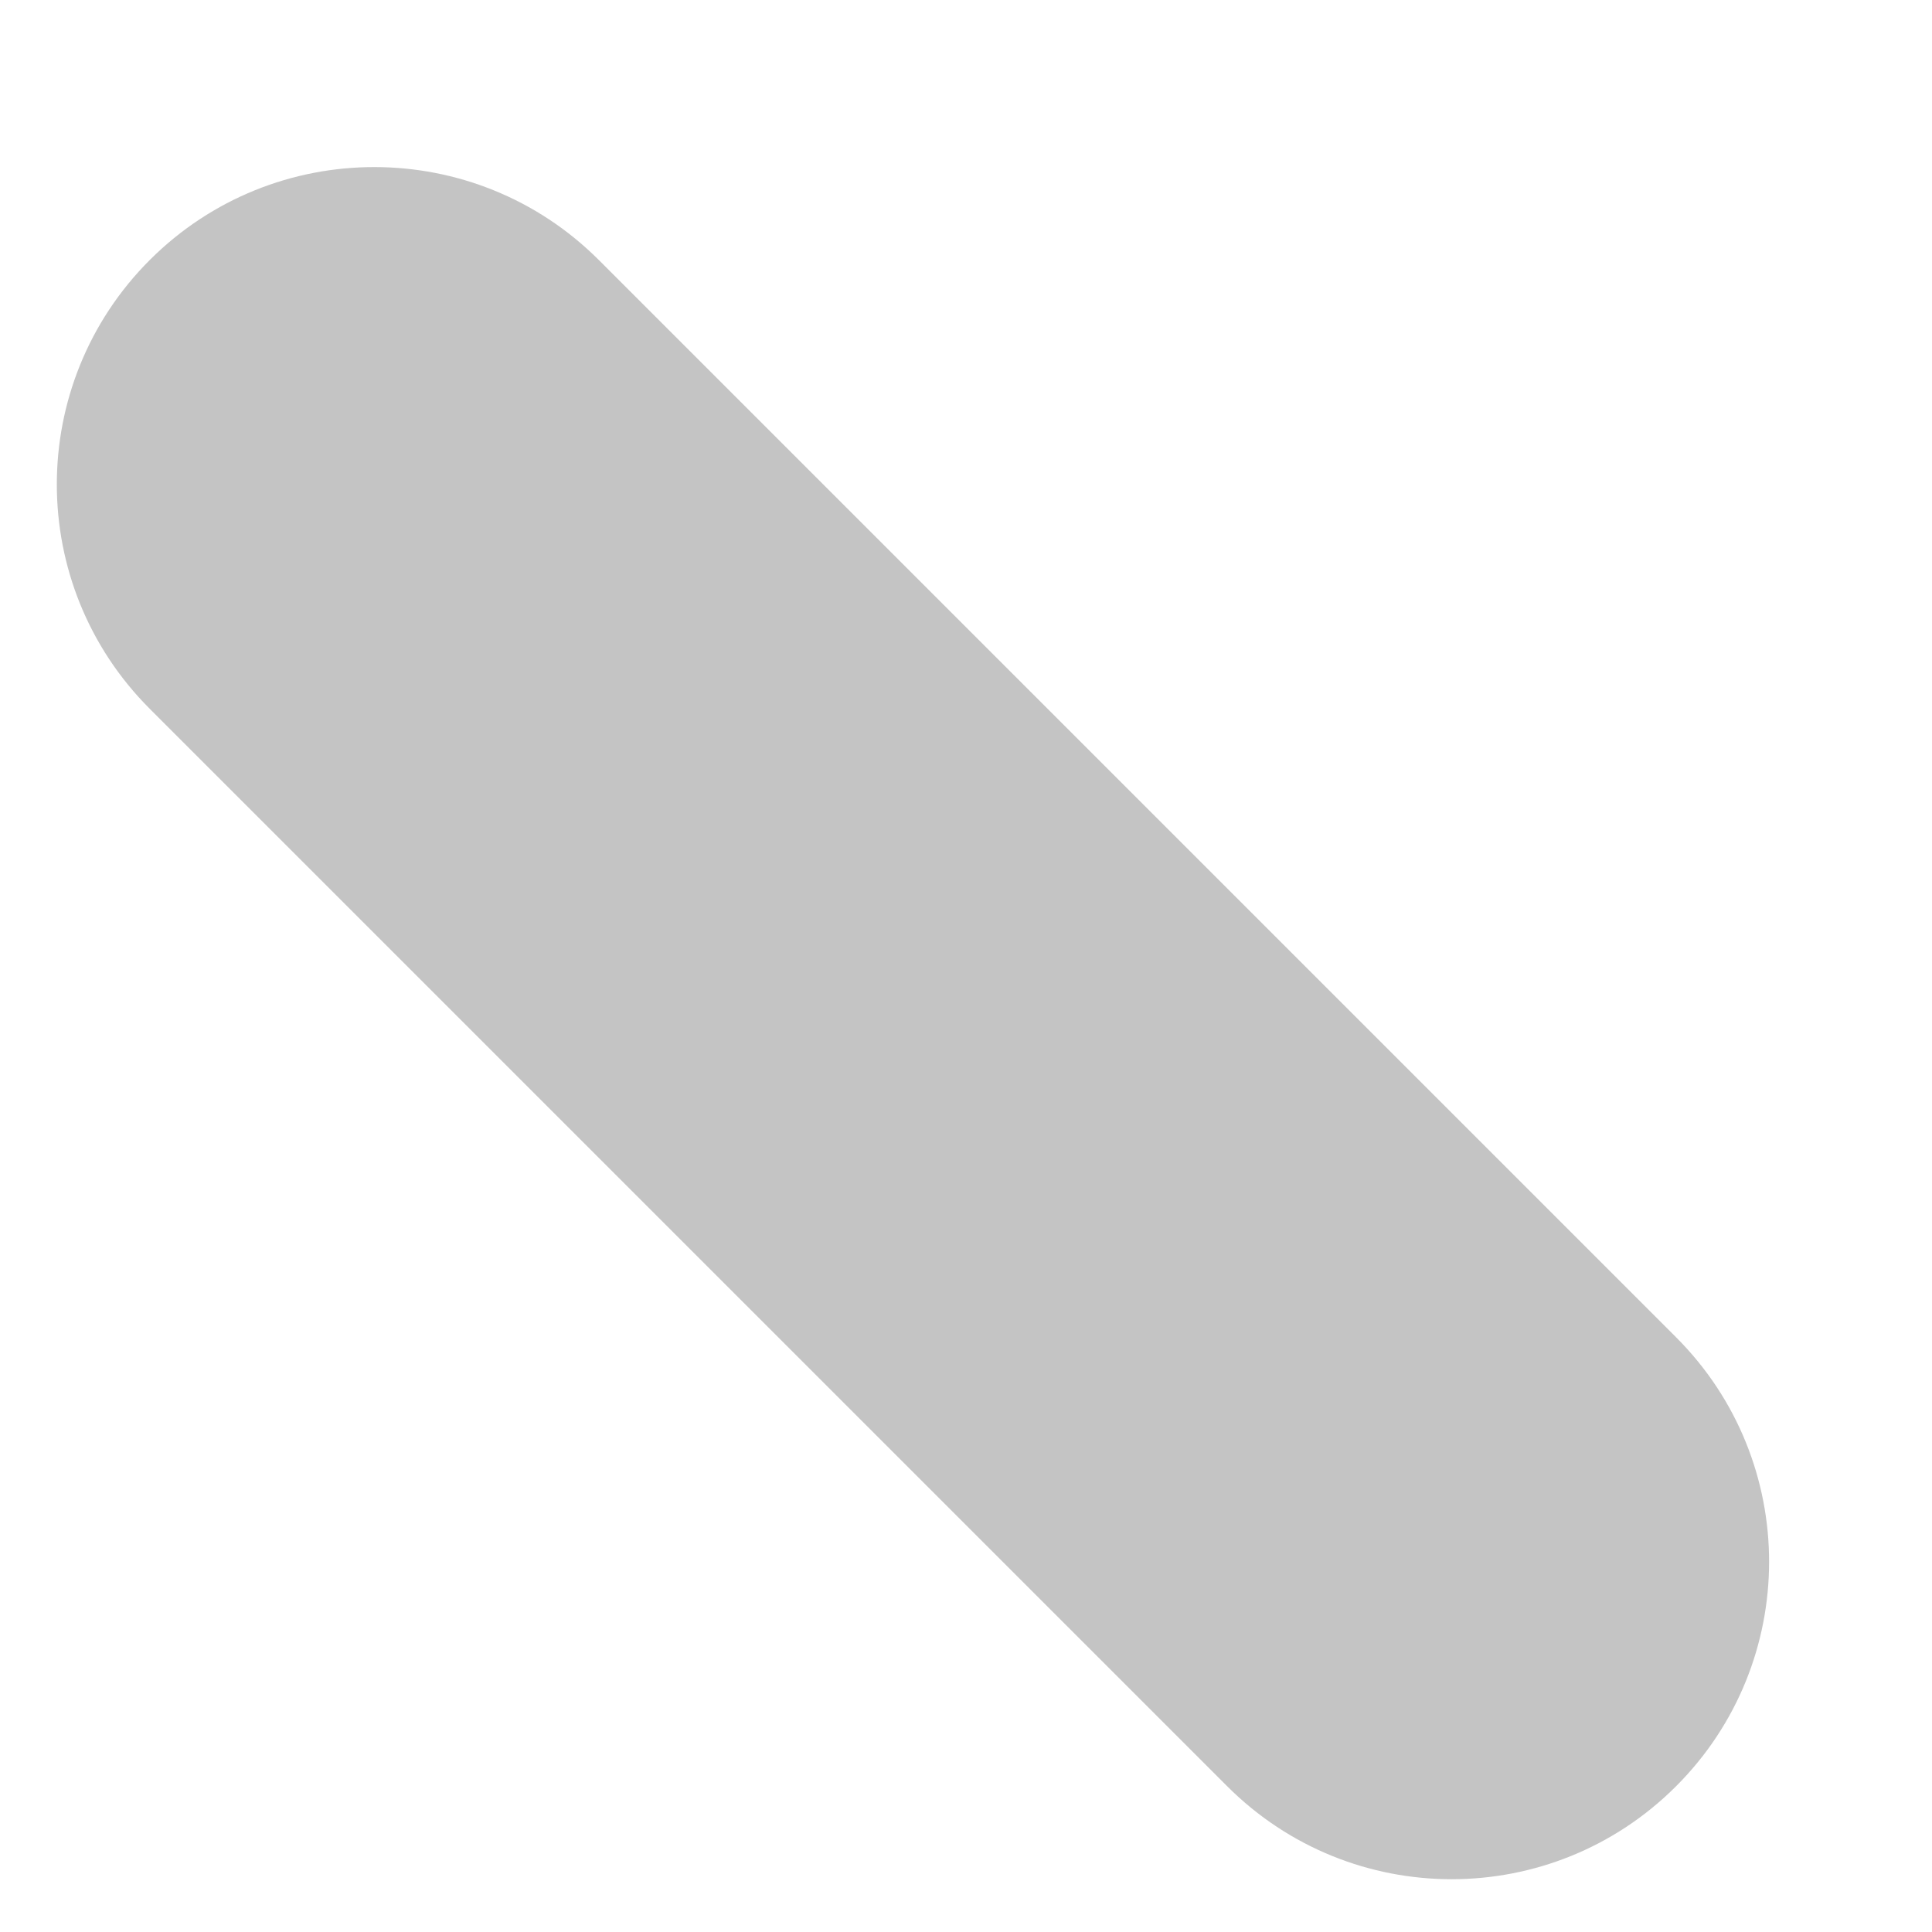 <svg width="11" height="11" viewBox="0 0 11 11" fill="none" xmlns="http://www.w3.org/2000/svg">
<path d="M0.853 1.48C1.559 0.775 2.703 0.775 3.409 1.48L9.543 7.614C10.249 8.32 10.249 9.464 9.543 10.17C8.837 10.876 7.693 10.876 6.987 10.17L0.853 4.036C0.147 3.33 0.147 2.186 0.853 1.48Z" fill="#C4C4C4"/>
</svg>
